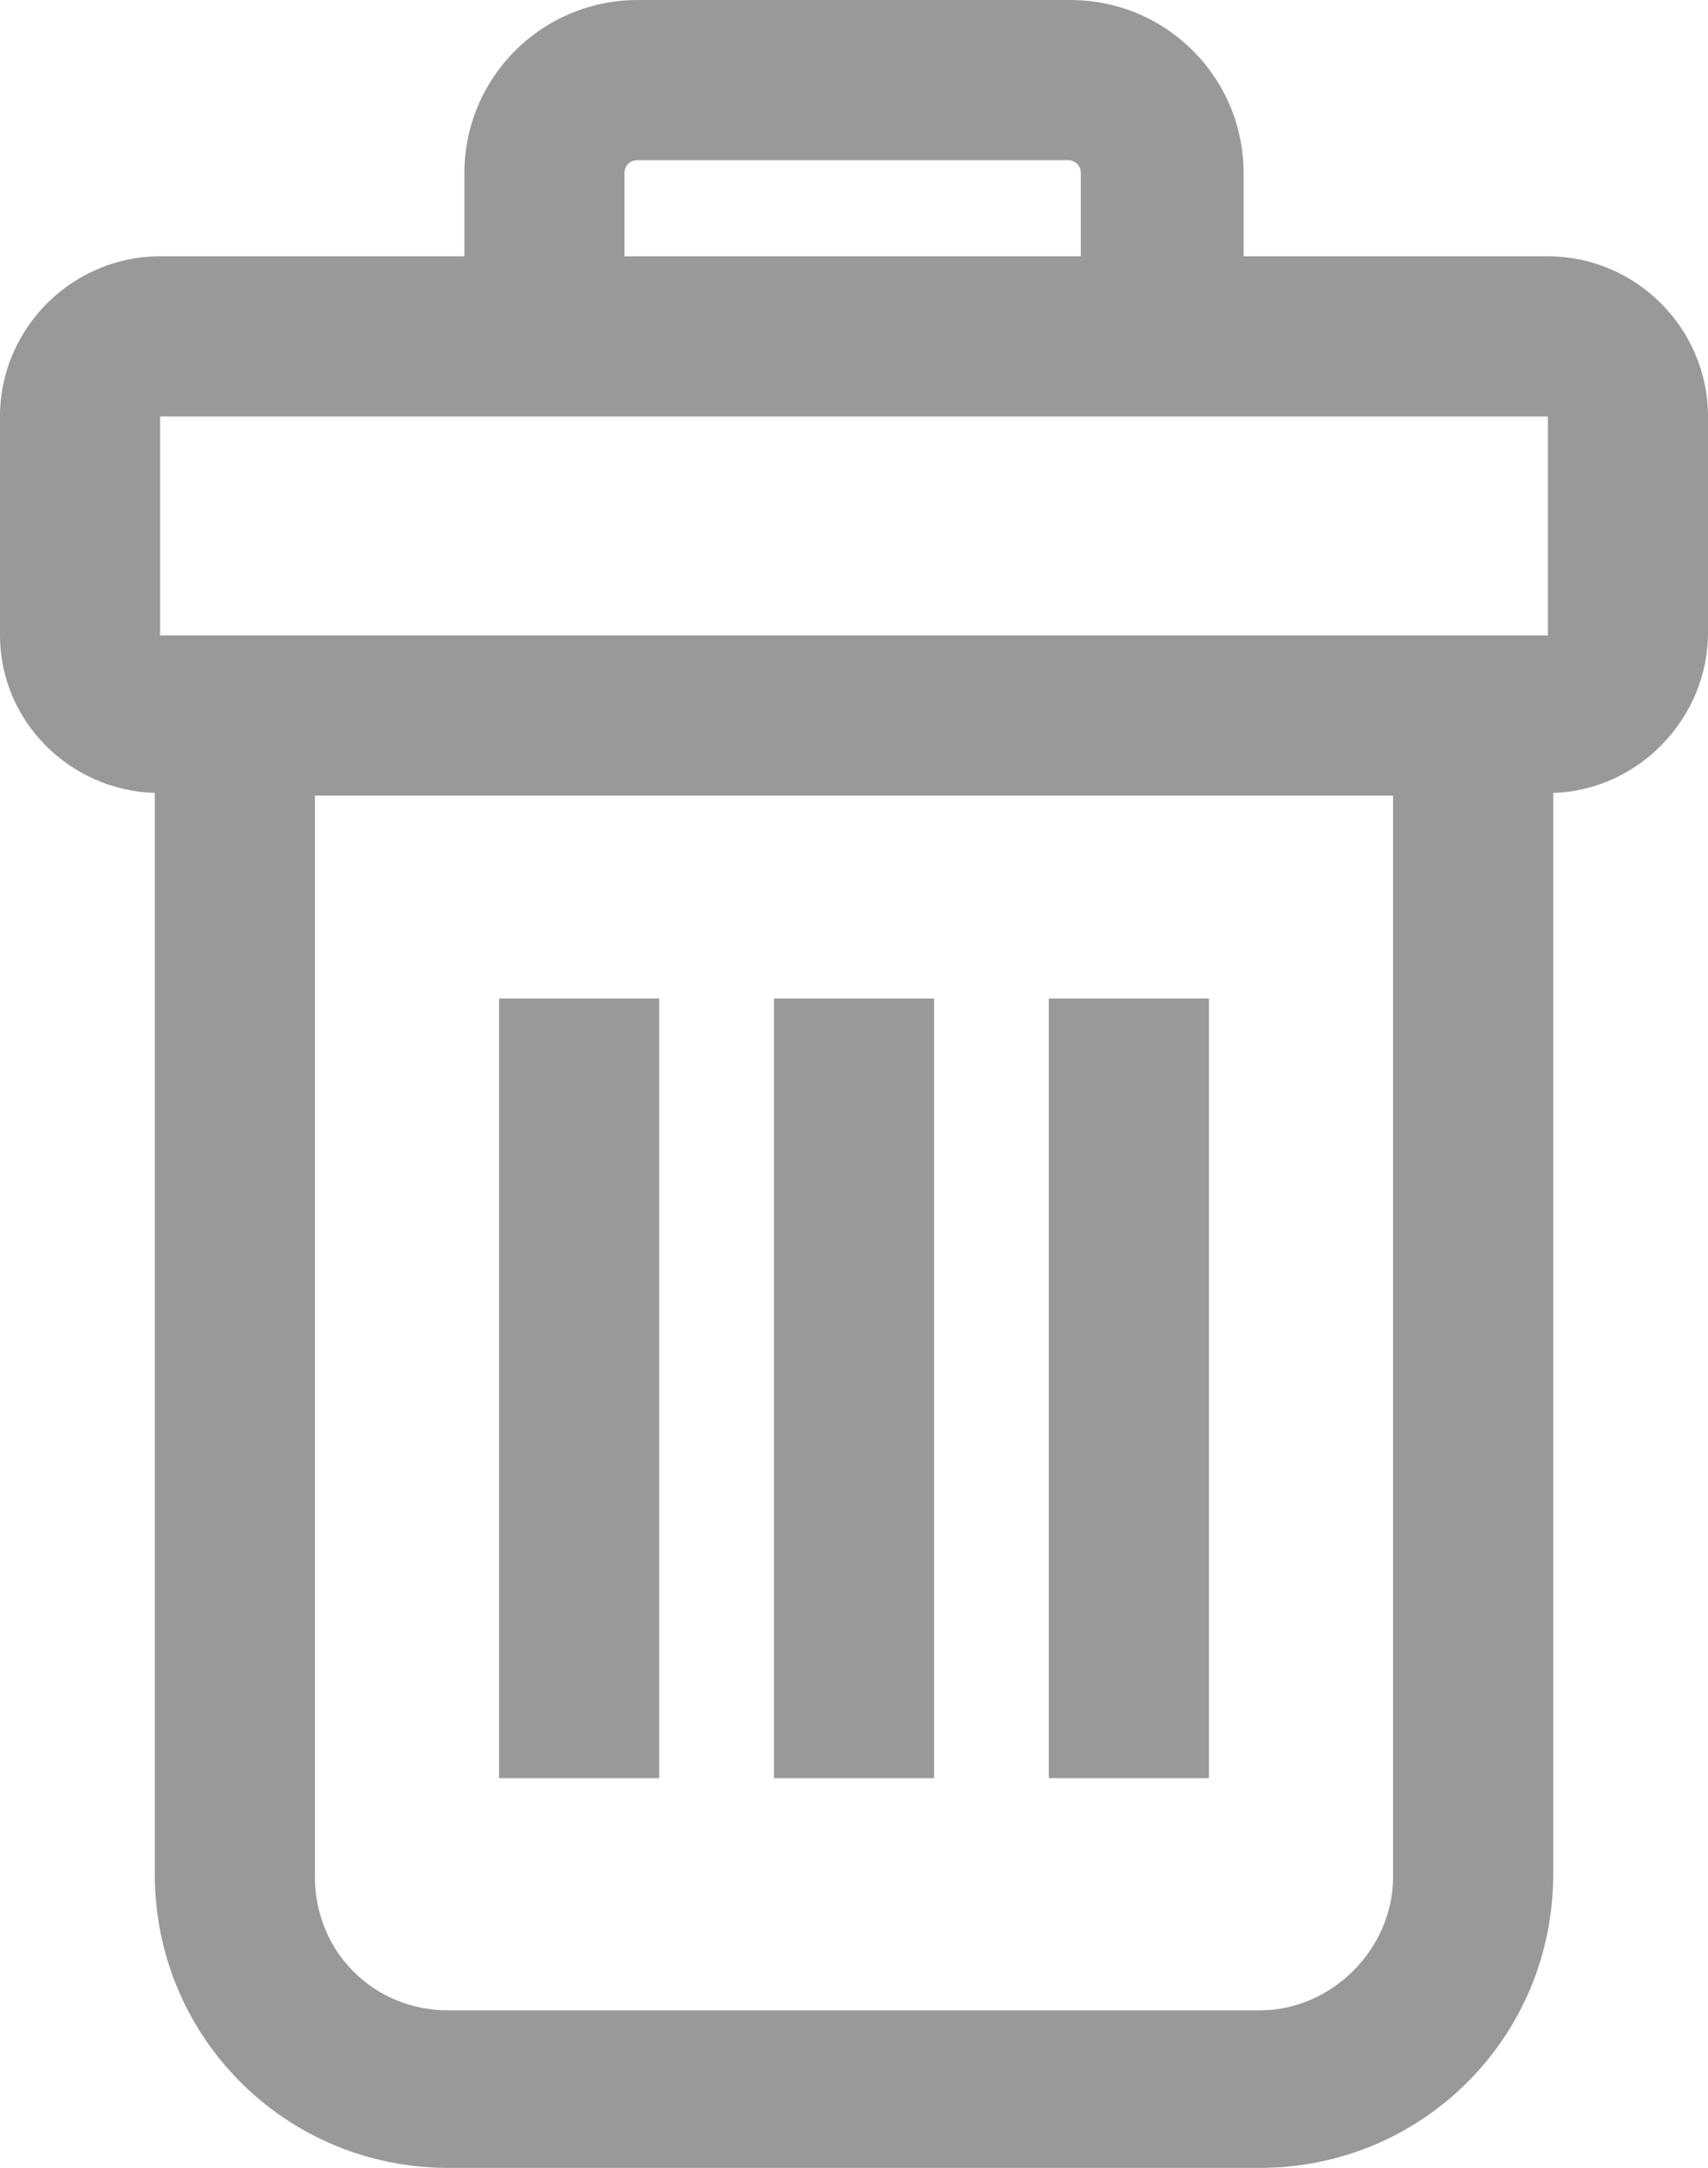 <svg xmlns="http://www.w3.org/2000/svg" xmlns:xlink="http://www.w3.org/1999/xlink" id="Layer_1" x="0" y="0" version="1.1" viewBox="0 0 64 81.2" xml:space="preserve" style="enable-background:new 0 0 64 81.2"><style type="text/css">.st0{fill:#999}</style><g><path d="M5.8,29.7v40.5c0,6.1,4.9,11,11,11h30.4c6.1,0,11-4.9,11-11V29.7c3.2-0.1,5.8-2.8,5.8-6v-8.1c0-3.3-2.7-6-6-6 H46.6V6.5c0-3.6-2.9-6.5-6.5-6.5H23.9c-3.6,0-6.5,2.9-6.5,6.5v3.1H6c-3.3,0-6,2.7-6,6v8.2C0,27,2.6,29.6,5.8,29.7z M47.2,75.3H16.8 c-2.8,0-5-2.2-5-5V29.8h40.4v40.5C52.2,73,49.9,75.3,47.2,75.3z M23.4,6.5c0-0.3,0.2-0.5,0.5-0.5H40c0.3,0,0.5,0.2,0.5,0.5v3.1 H23.4V6.5z M6,15.6h52v8.2H6V15.6z" class="st0"/><rect width="6" height="29.2" x="39.3" y="37.4" class="st0"/><rect width="6" height="29.2" x="29" y="37.4" class="st0"/><rect width="6" height="29.2" x="18.7" y="37.4" class="st0"/></g></svg>